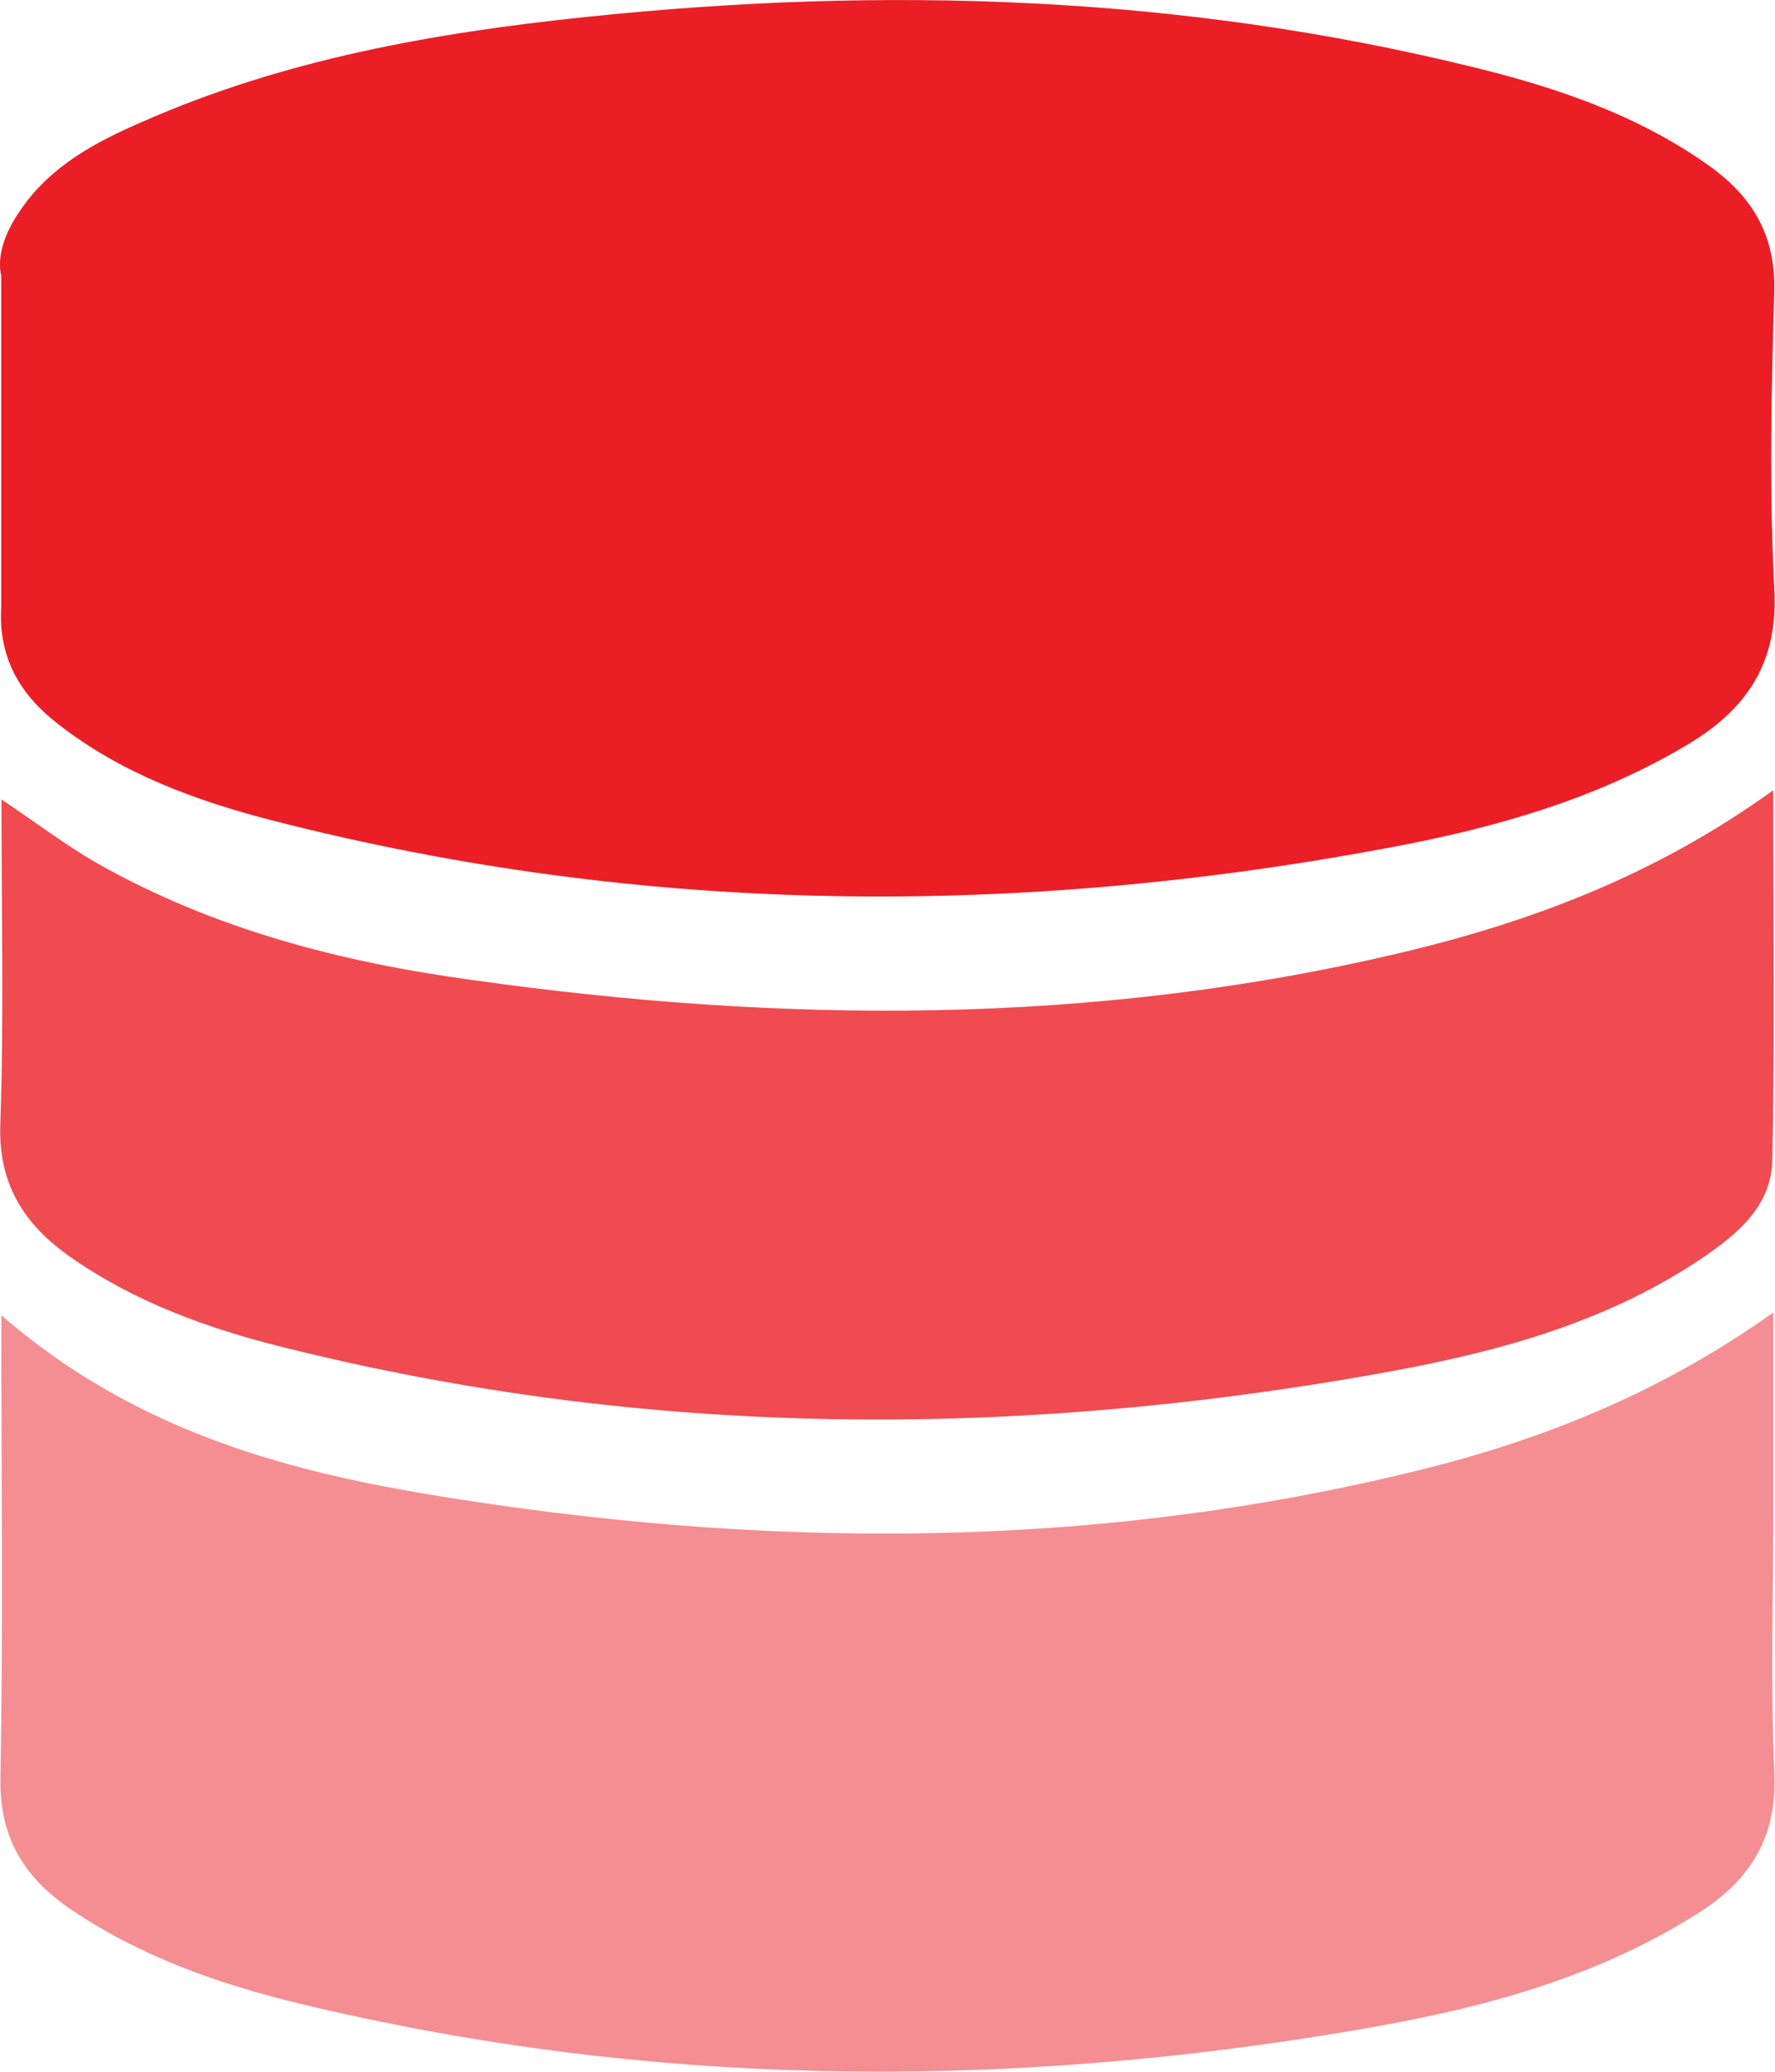 <svg width="12" height="14" viewBox="0 0 12 14" fill="none" xmlns="http://www.w3.org/2000/svg">
<path d="M11.388 5.044C10.781 5.402 10.116 5.59 9.435 5.72C6.895 6.202 4.362 6.19 1.848 5.546C1.329 5.413 0.824 5.229 0.393 4.893C0.167 4.718 0.028 4.51 0.008 4.226C0.006 4.187 0.006 4.147 0.008 4.107C0.008 4.067 0.008 4.028 0.008 3.988V1.866C-0.02 1.735 0.024 1.584 0.14 1.417C0.343 1.121 0.646 0.96 0.958 0.825C1.915 0.402 2.931 0.222 3.959 0.115C5.98 -0.097 7.988 -0.033 9.969 0.456C10.524 0.592 11.065 0.775 11.542 1.111C11.842 1.321 12.007 1.585 11.995 1.976C11.975 2.642 11.961 3.309 11.995 3.975C12.026 4.489 11.799 4.805 11.388 5.044Z" fill="#EB1E26"/>
<path d="M11.49 12.922C10.765 13.386 9.948 13.588 9.12 13.726C6.744 14.126 4.376 14.106 2.024 13.539C1.479 13.407 0.951 13.222 0.478 12.902C0.164 12.688 -0.005 12.42 0.003 12.013C0.022 10.994 0.009 9.975 0.009 8.888C0.886 9.648 1.882 9.93 2.908 10.1C5.149 10.47 7.385 10.482 9.605 9.932C10.435 9.726 11.223 9.413 11.989 8.869V10.164C11.989 10.768 11.968 11.373 11.996 11.976C12.016 12.412 11.835 12.702 11.49 12.922Z" fill="#EB1E26" fill-opacity="0.5"/>
<path d="M11.982 7.836C11.976 8.164 11.727 8.354 11.48 8.52C10.822 8.954 10.081 9.146 9.326 9.281C6.841 9.725 4.369 9.719 1.911 9.103C1.4 8.976 0.91 8.798 0.474 8.493C0.166 8.276 -0.012 8.007 0.002 7.597C0.027 6.884 0.01 6.17 0.01 5.402C0.248 5.562 0.448 5.714 0.661 5.836C1.449 6.28 2.309 6.502 3.19 6.622C5.289 6.918 7.383 6.931 9.46 6.441C10.337 6.233 11.181 5.922 11.988 5.34C11.988 6.215 11.998 7.025 11.982 7.836Z" fill="#EB1E26" fill-opacity="0.8"/>
</svg>
